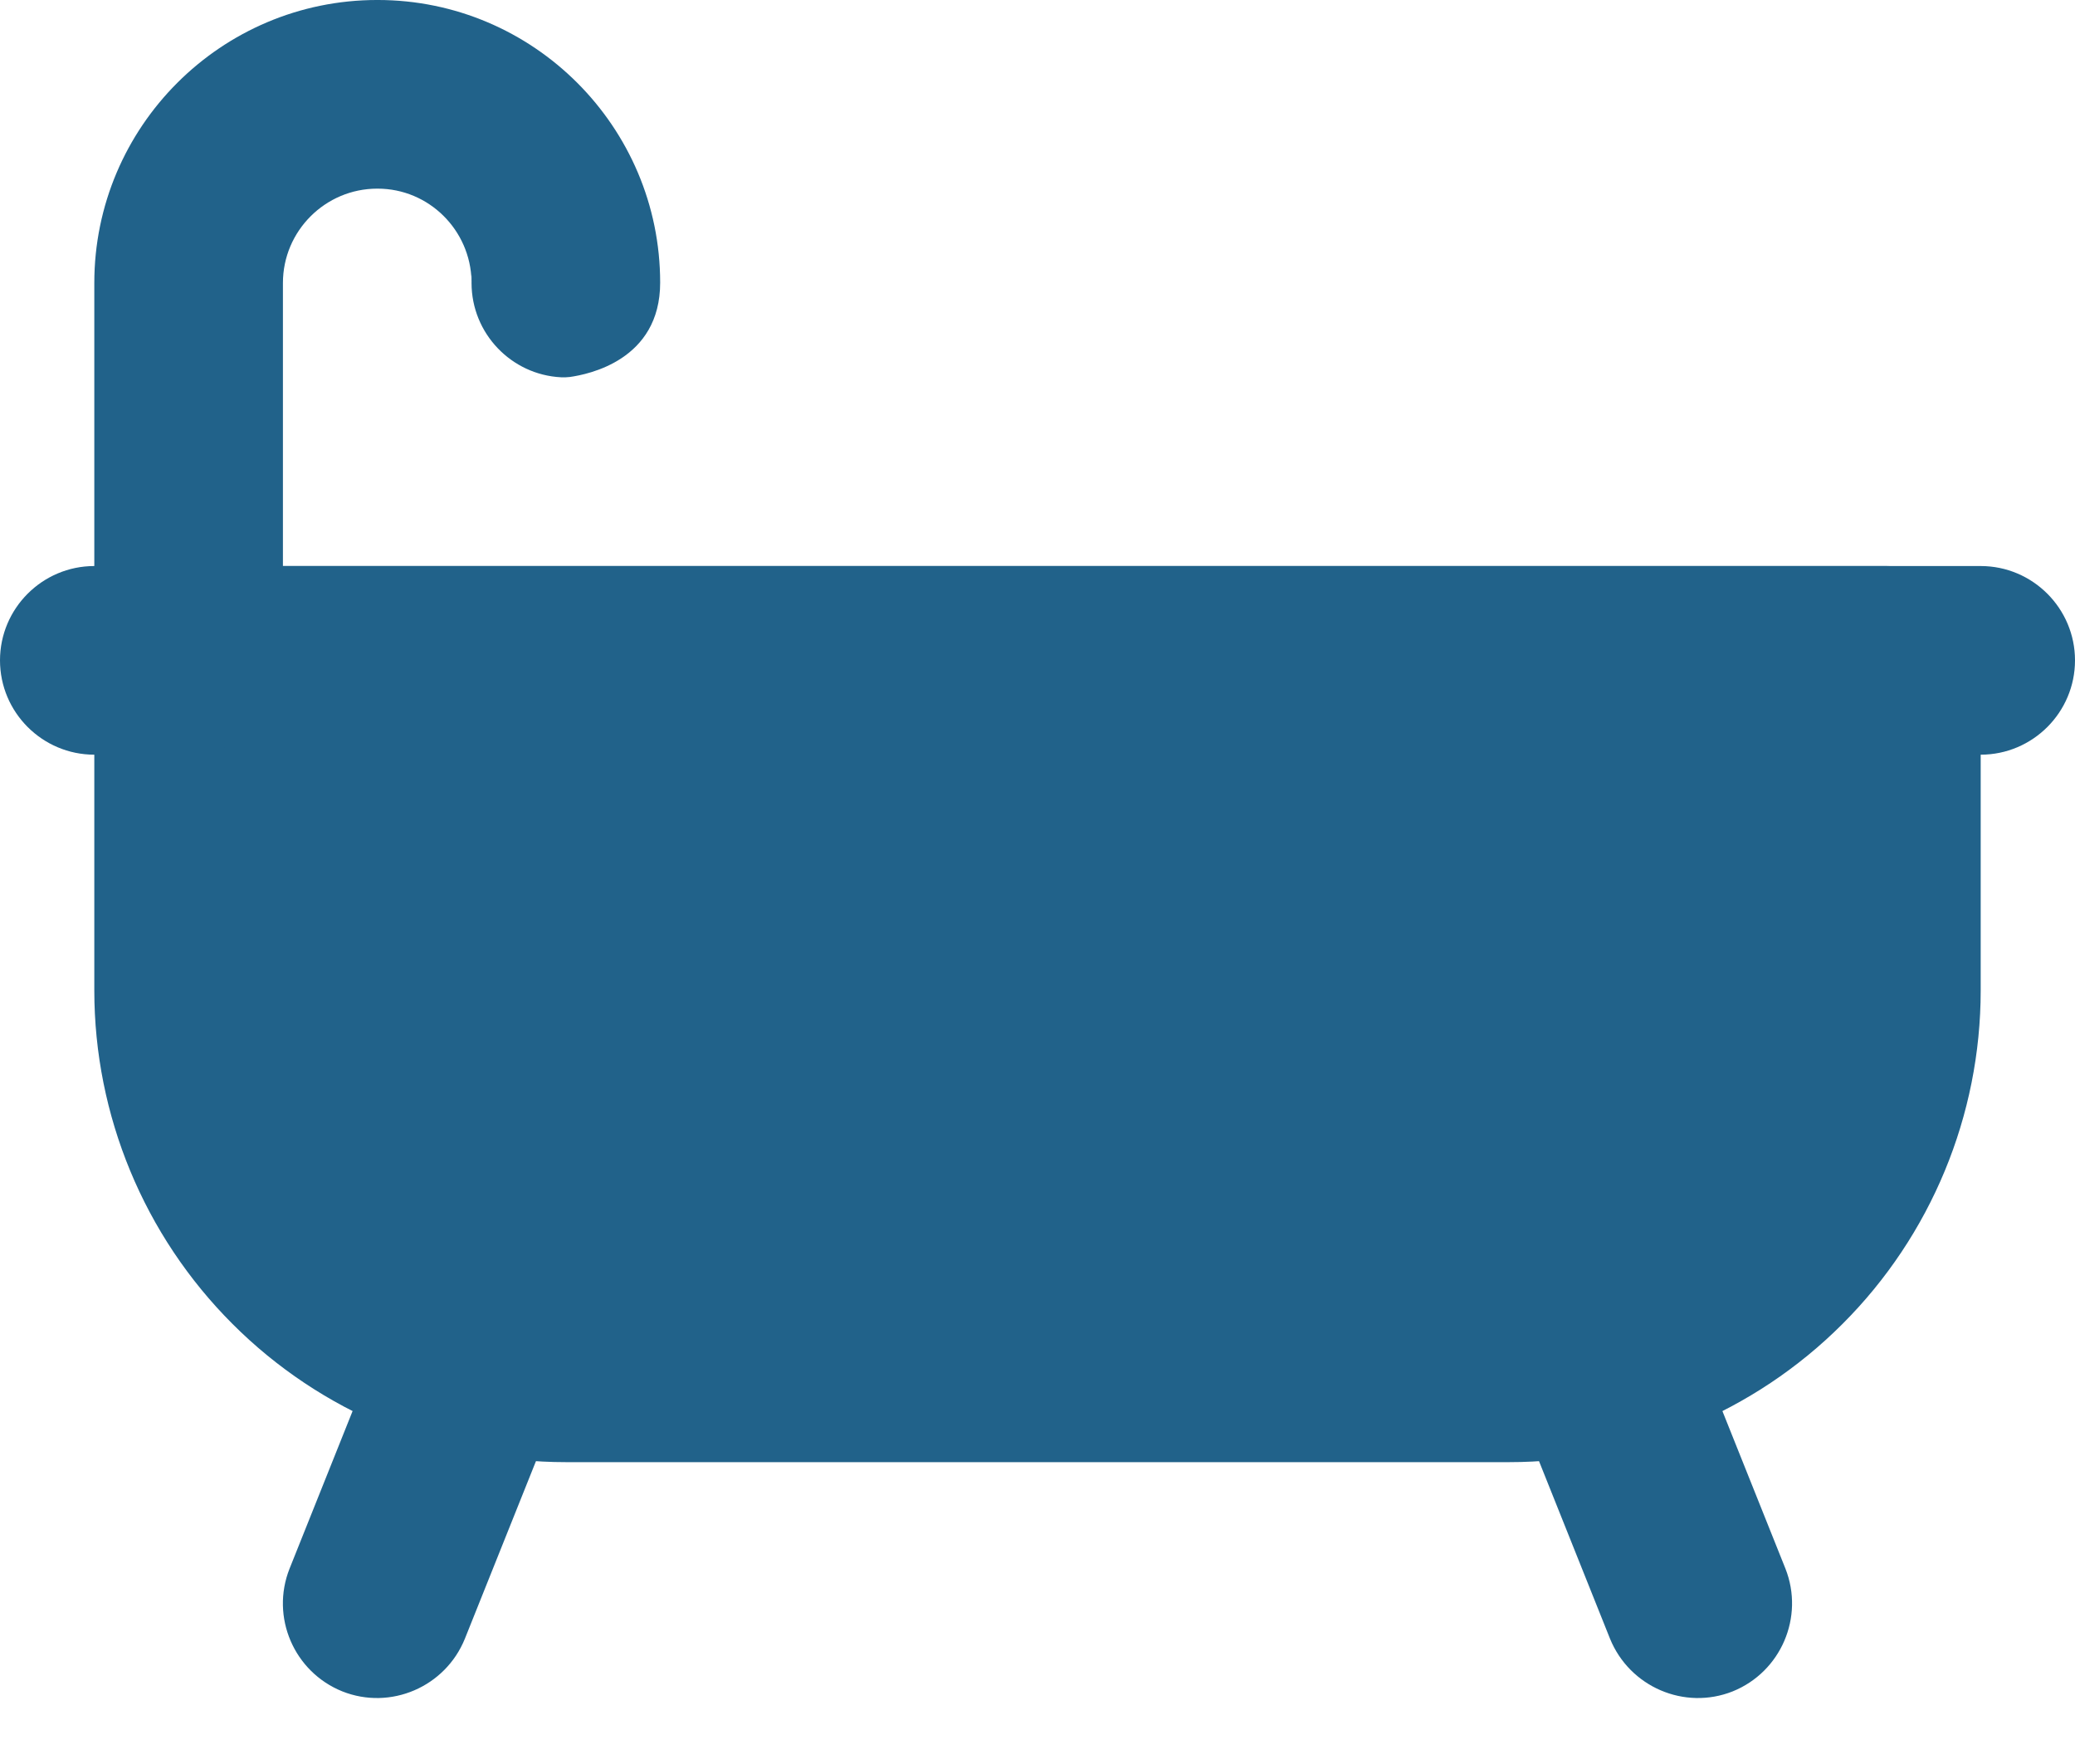 <svg width="20" height="17" viewBox="0 0 20 17" fill="none" xmlns="http://www.w3.org/2000/svg">
<path fill-rule="evenodd" clip-rule="evenodd" d="M19.091 6.364C19.091 5.863 18.683 5.455 18.182 5.455H1.818C1.317 5.455 0.909 5.863 0.909 6.364V9.545C0.909 10.749 1.388 11.907 2.241 12.759C3.093 13.612 4.251 14.091 5.455 14.091H14.546C15.749 14.091 16.907 13.612 17.759 12.759C18.612 11.907 19.091 10.749 19.091 9.545V6.364Z" fill="#21628A"/>
<path fill-rule="evenodd" clip-rule="evenodd" d="M19.091 5.455H0.909C0.408 5.455 0 5.863 0 6.364C0 6.865 0.408 7.273 0.909 7.273H19.091C19.592 7.273 20 6.865 20 6.364C20 5.863 19.592 5.455 19.091 5.455Z" fill="#21628A"/>
<path fill-rule="evenodd" clip-rule="evenodd" d="M3.7 12.845L2.791 15.117C2.606 15.583 2.833 16.112 3.299 16.3C3.764 16.485 4.293 16.257 4.481 15.792L5.391 13.519C5.575 13.053 5.348 12.524 4.882 12.336C4.417 12.152 3.888 12.379 3.7 12.845ZM14.609 13.519L15.518 15.792C15.707 16.257 16.236 16.485 16.701 16.3C17.166 16.112 17.393 15.583 17.209 15.117L16.3 12.845C16.111 12.379 15.582 12.152 15.117 12.336C14.651 12.524 14.424 13.053 14.609 13.519ZM5.408 3.636H5.454L5.493 3.633C5.667 3.608 6.363 3.473 6.363 2.724C6.363 1.222 5.141 -9.15527e-05 3.64 -9.15527e-05H3.636C2.131 -9.15527e-05 0.909 1.222 0.909 2.727V6.364C0.909 6.864 1.317 7.273 1.818 7.273C2.319 7.273 2.727 6.864 2.727 6.364V2.727C2.727 2.226 3.135 1.818 3.636 1.818H3.64C4.133 1.818 4.534 2.216 4.545 2.709C4.545 2.684 4.549 2.664 4.549 2.645C4.545 2.671 4.545 2.699 4.545 2.727C4.545 3.214 4.929 3.612 5.408 3.636Z" fill="#21628A"/>
</svg>
